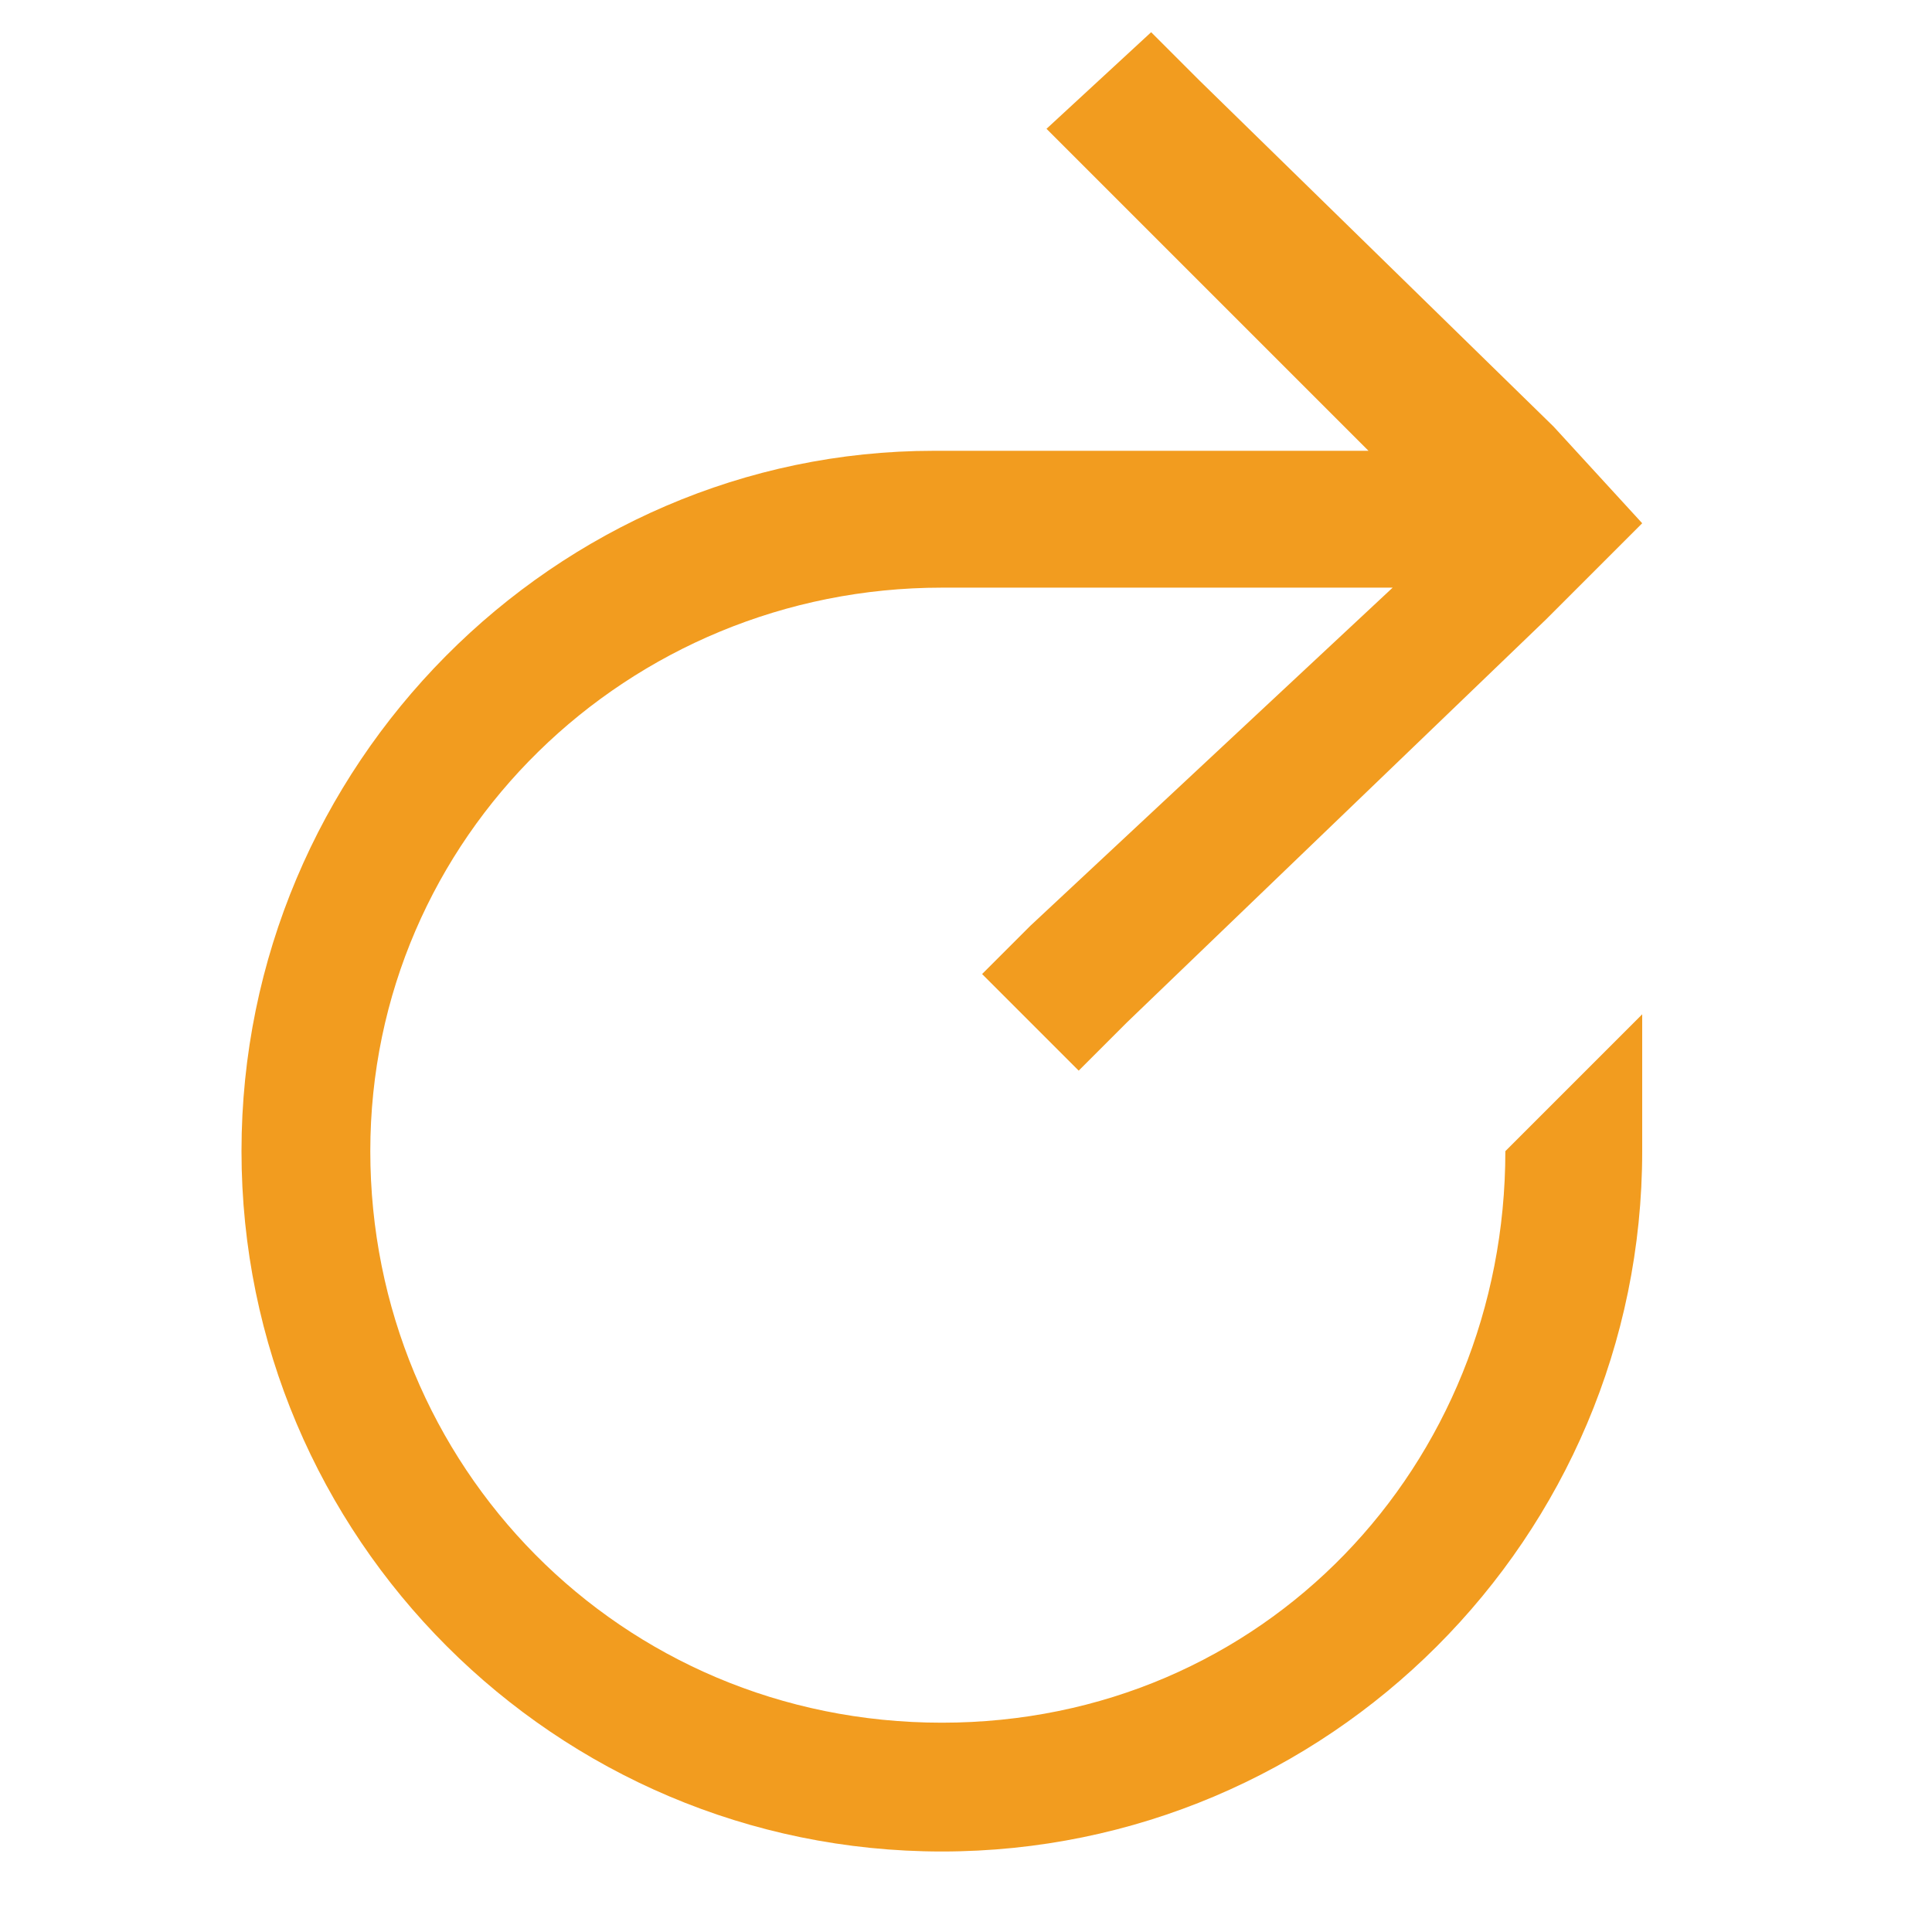 <?xml version="1.0" encoding="utf-8"?>
<!-- Generator: Adobe Illustrator 18.1.1, SVG Export Plug-In . SVG Version: 6.00 Build 0)  -->
<svg version="1.1" id="Layer_1" xmlns="http://www.w3.org/2000/svg" xmlns:xlink="http://www.w3.org/1999/xlink" x="0px" y="0px"
	 viewBox="0 0 24 24" enable-background="new 0 0 24 24" xml:space="preserve">
<g>
	<path fill="#F29C1F" d="M19.3,5.3L19.3,5.3L14.9,1l-0.6-0.6L13,1.6l0.6,0.6L17,5.6h-4.5h-0.9C6.9,5.6,3,9.5,3,14.3S6.9,23,11.7,23
		c4.8,0,8.7-3.9,8.7-8.7v-1.7l-1.7,1.7c0,3.9-3,7.1-7,7.1s-7.1-3.2-7.1-7.1s3.2-7,7.1-7h0.9h4.7l-4.5,4.2l-0.6,0.6l1.2,1.2l0.6-0.6
		l5.2-5l0,0l1.2-1.2l0,0l0,0L19.3,5.3z"/>
</g>
</svg>
